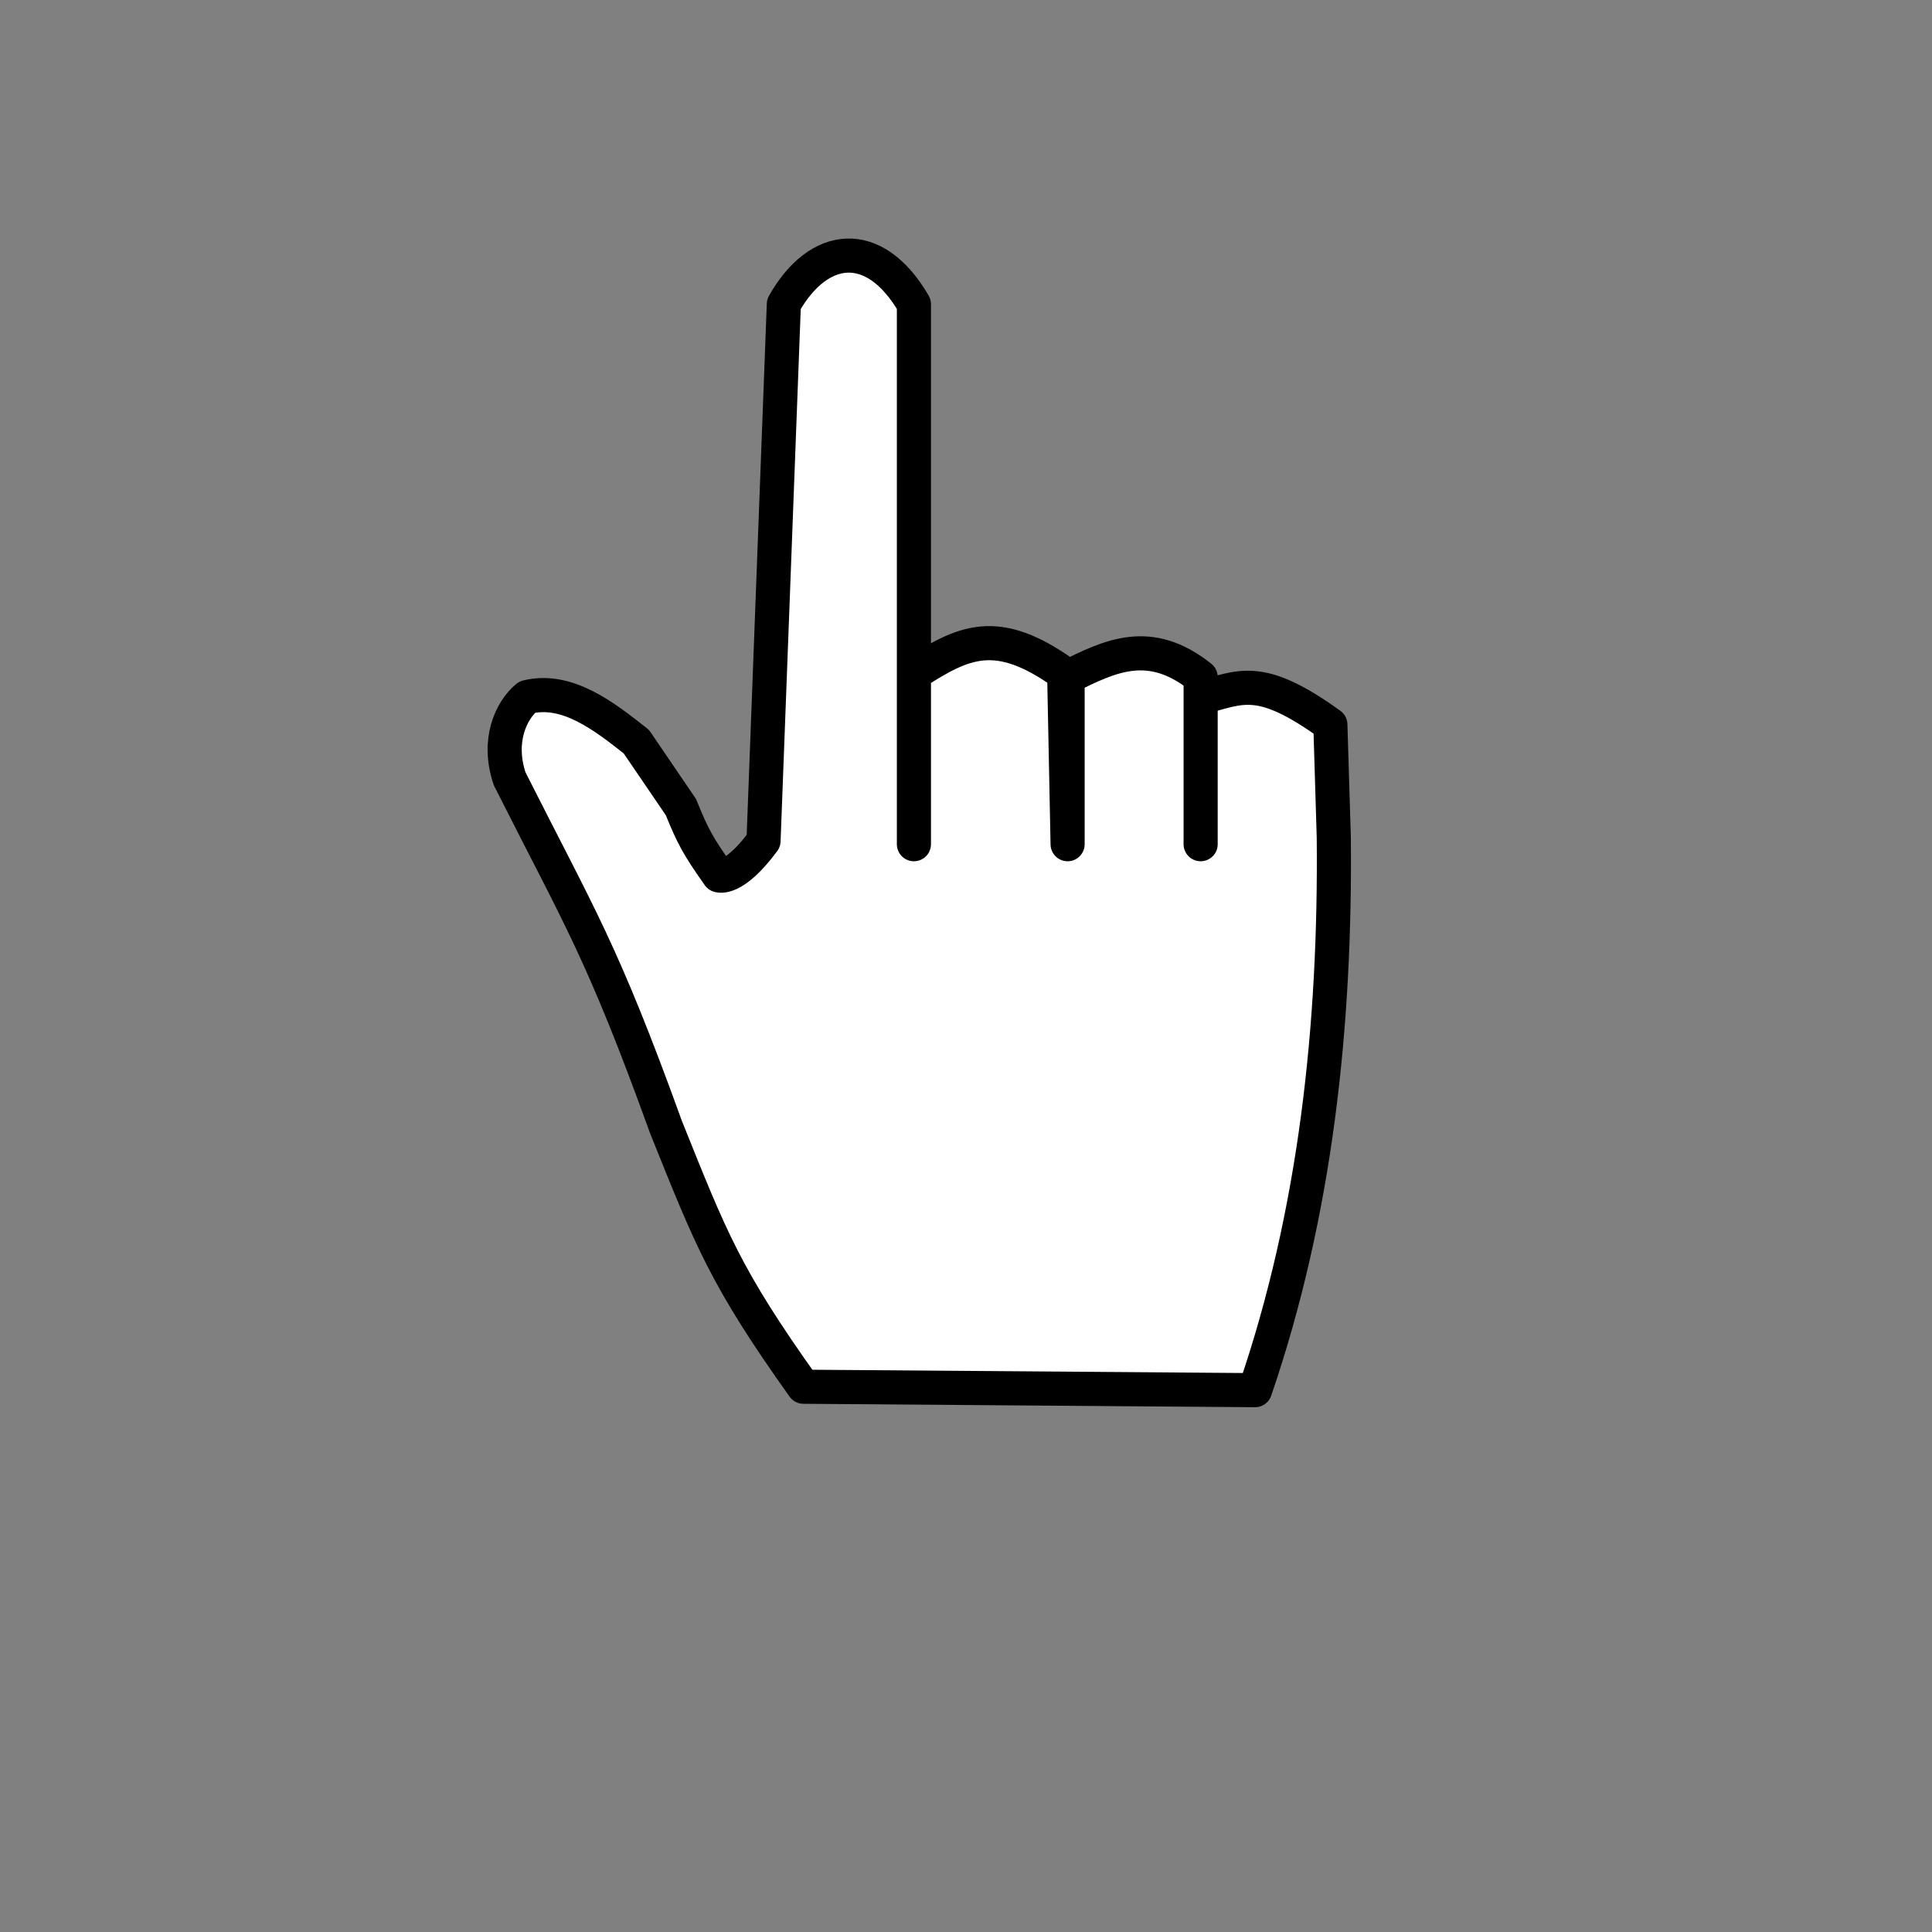 <?xml version="1.0" encoding="UTF-8" standalone="no"?>
<!-- Created with Inkscape (http://www.inkscape.org/) -->

<svg
   xmlns:dc="http://purl.org/dc/elements/1.1/"
   xmlns:cc="http://creativecommons.org/ns#"
   xmlns:rdf="http://www.w3.org/1999/02/22-rdf-syntax-ns#"
   xmlns:svg="http://www.w3.org/2000/svg"
   xmlns="http://www.w3.org/2000/svg"
   xmlns:sodipodi="http://sodipodi.sourceforge.net/DTD/sodipodi-0.dtd"
   xmlns:inkscape="http://www.inkscape.org/namespaces/inkscape"
   width="64"
   height="64"
   viewBox="0 0 16.933 16.933"
   version="1.1"
   id="svg8"
   inkscape:version="0.92.4 5da689c313, 2019-01-14"
   sodipodi:docname="pointer.svg">
  <rect x="0" y="0" width="16.933" height="16.933" fill="#808080" stroke="none"/>
  <defs
     id="defs2" />
  <sodipodi:namedview
     id="base"
     pagecolor="#ffffff"
     bordercolor="#666666"
     borderopacity="1.0"
     inkscape:pageopacity="0.0"
     inkscape:pageshadow="2"
     inkscape:zoom="7.1373591"
     inkscape:cx="32"
     inkscape:cy="35.962848"
     inkscape:document-units="mm"
     inkscape:current-layer="layer1"
     showgrid="true"
     units="px"
     inkscape:snap-global="false"
     inkscape:window-width="1600"
     inkscape:window-height="841"
     inkscape:window-x="0"
     inkscape:window-y="0"
     inkscape:window-maximized="1">
    <inkscape:grid
       type="xygrid"
       id="grid815"
       empspacing="4" />
  </sodipodi:namedview>
  <g
     inkscape:label="Layer 1"
     inkscape:groupmode="layer"
     id="layer1"
     transform="translate(0,-280.067)">
    <path
       style="fill:#ffffff;fill-opacity:1;stroke:#000000;stroke-width:0.299;stroke-linecap:round;stroke-linejoin:round;stroke-opacity:1;stroke-miterlimit:4;stroke-dasharray:none"
       d="m 6.692,287.437 0.178,-4.704 c 0.302,-0.536 0.792,-0.599 1.14,-10e-6 v 4.733 -1.495 c 0.436,-0.282 0.725,-0.423 1.317,0 l 0.03,1.495 v -1.465 c 0.372,-0.184 0.717,-0.357 1.166,0 v 1.465 l 1e-6,-1.285 c 0.354,-0.089 0.513,-0.213 1.137,0.237 l 0.03,0.989 c 0.016,1.64 -0.155,3.282 -0.69,4.844 l -3.958,-0.03 C 6.354,291.255 6.233,290.93 5.838,289.948 5.275,288.391 5.085,288.119 4.467,286.893 c -0.114,-0.338 0.015,-0.603 0.154,-0.717 0.353,-0.086 0.679,0.173 0.956,0.391 l 0.391,0.574 c 0.105,0.259 0.149,0.339 0.331,0.598 0,0 0.13,0.054 0.393,-0.302 z"
       id="path821"
       inkscape:connector-curvature="0"
       sodipodi:nodetypes="ccccccccccccccccccccccc" />
  </g>
</svg>
